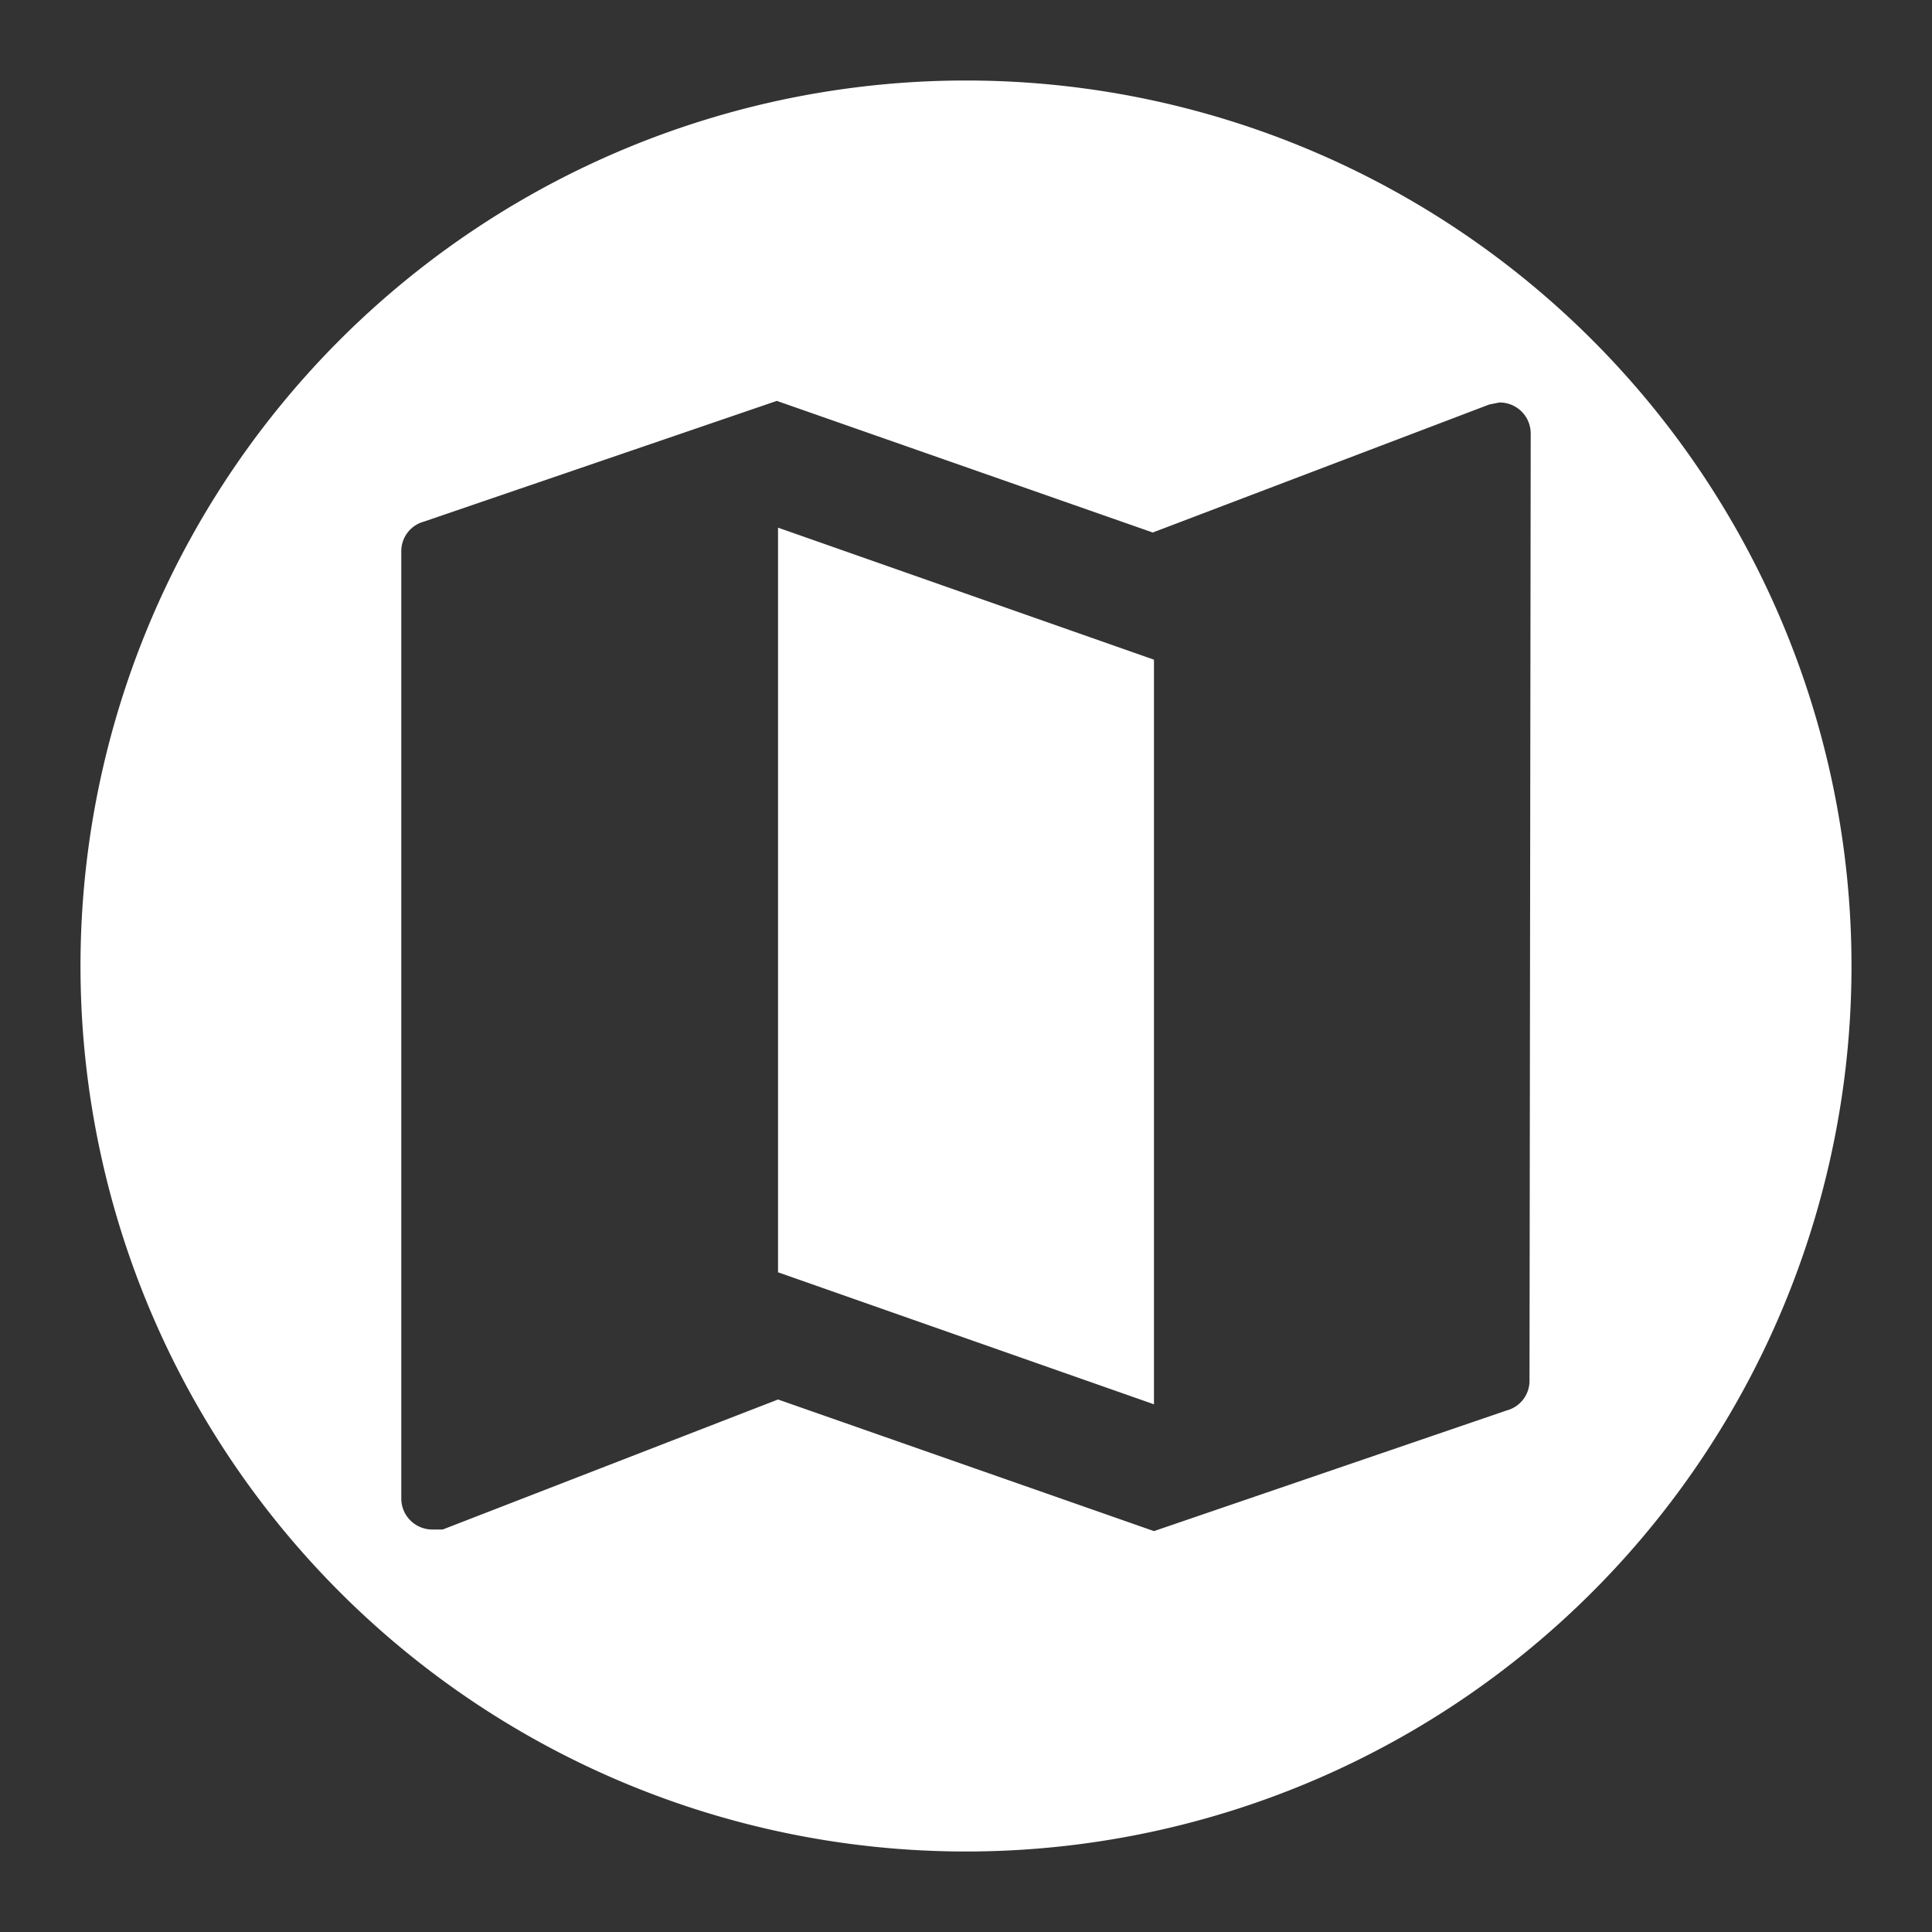 <?xml version="1.0" encoding="UTF-8"?>
<svg data-name="Layer 1" viewBox="0 0 48 48" xmlns="http://www.w3.org/2000/svg">
    <rect x="0" y="0" width="48" height="48" fill="#333333" stroke="none"/>
    <defs>
        <style>.cls-1{fill:#fff;}</style>
    </defs>
    <polygon class="cls-1" points="19.33 31.61 28.67 34.89 28.67 16.39 19.33 13.11"/>
    <path class="cls-1" d="M24,2A22,22,0,1,0,46,24,22,22,0,0,0,24,2ZM38,34.3a.76.76,0,0,1-.56.74l-8.77,3-9.34-3.27L11,38l-.25,0a.77.77,0,0,1-.78-.78V13.7a.76.76,0,0,1,.56-.74l8.77-3,9.34,3.27L37,10.05l.25-.05a.77.77,0,0,1,.78.78Z"/>
</svg>
